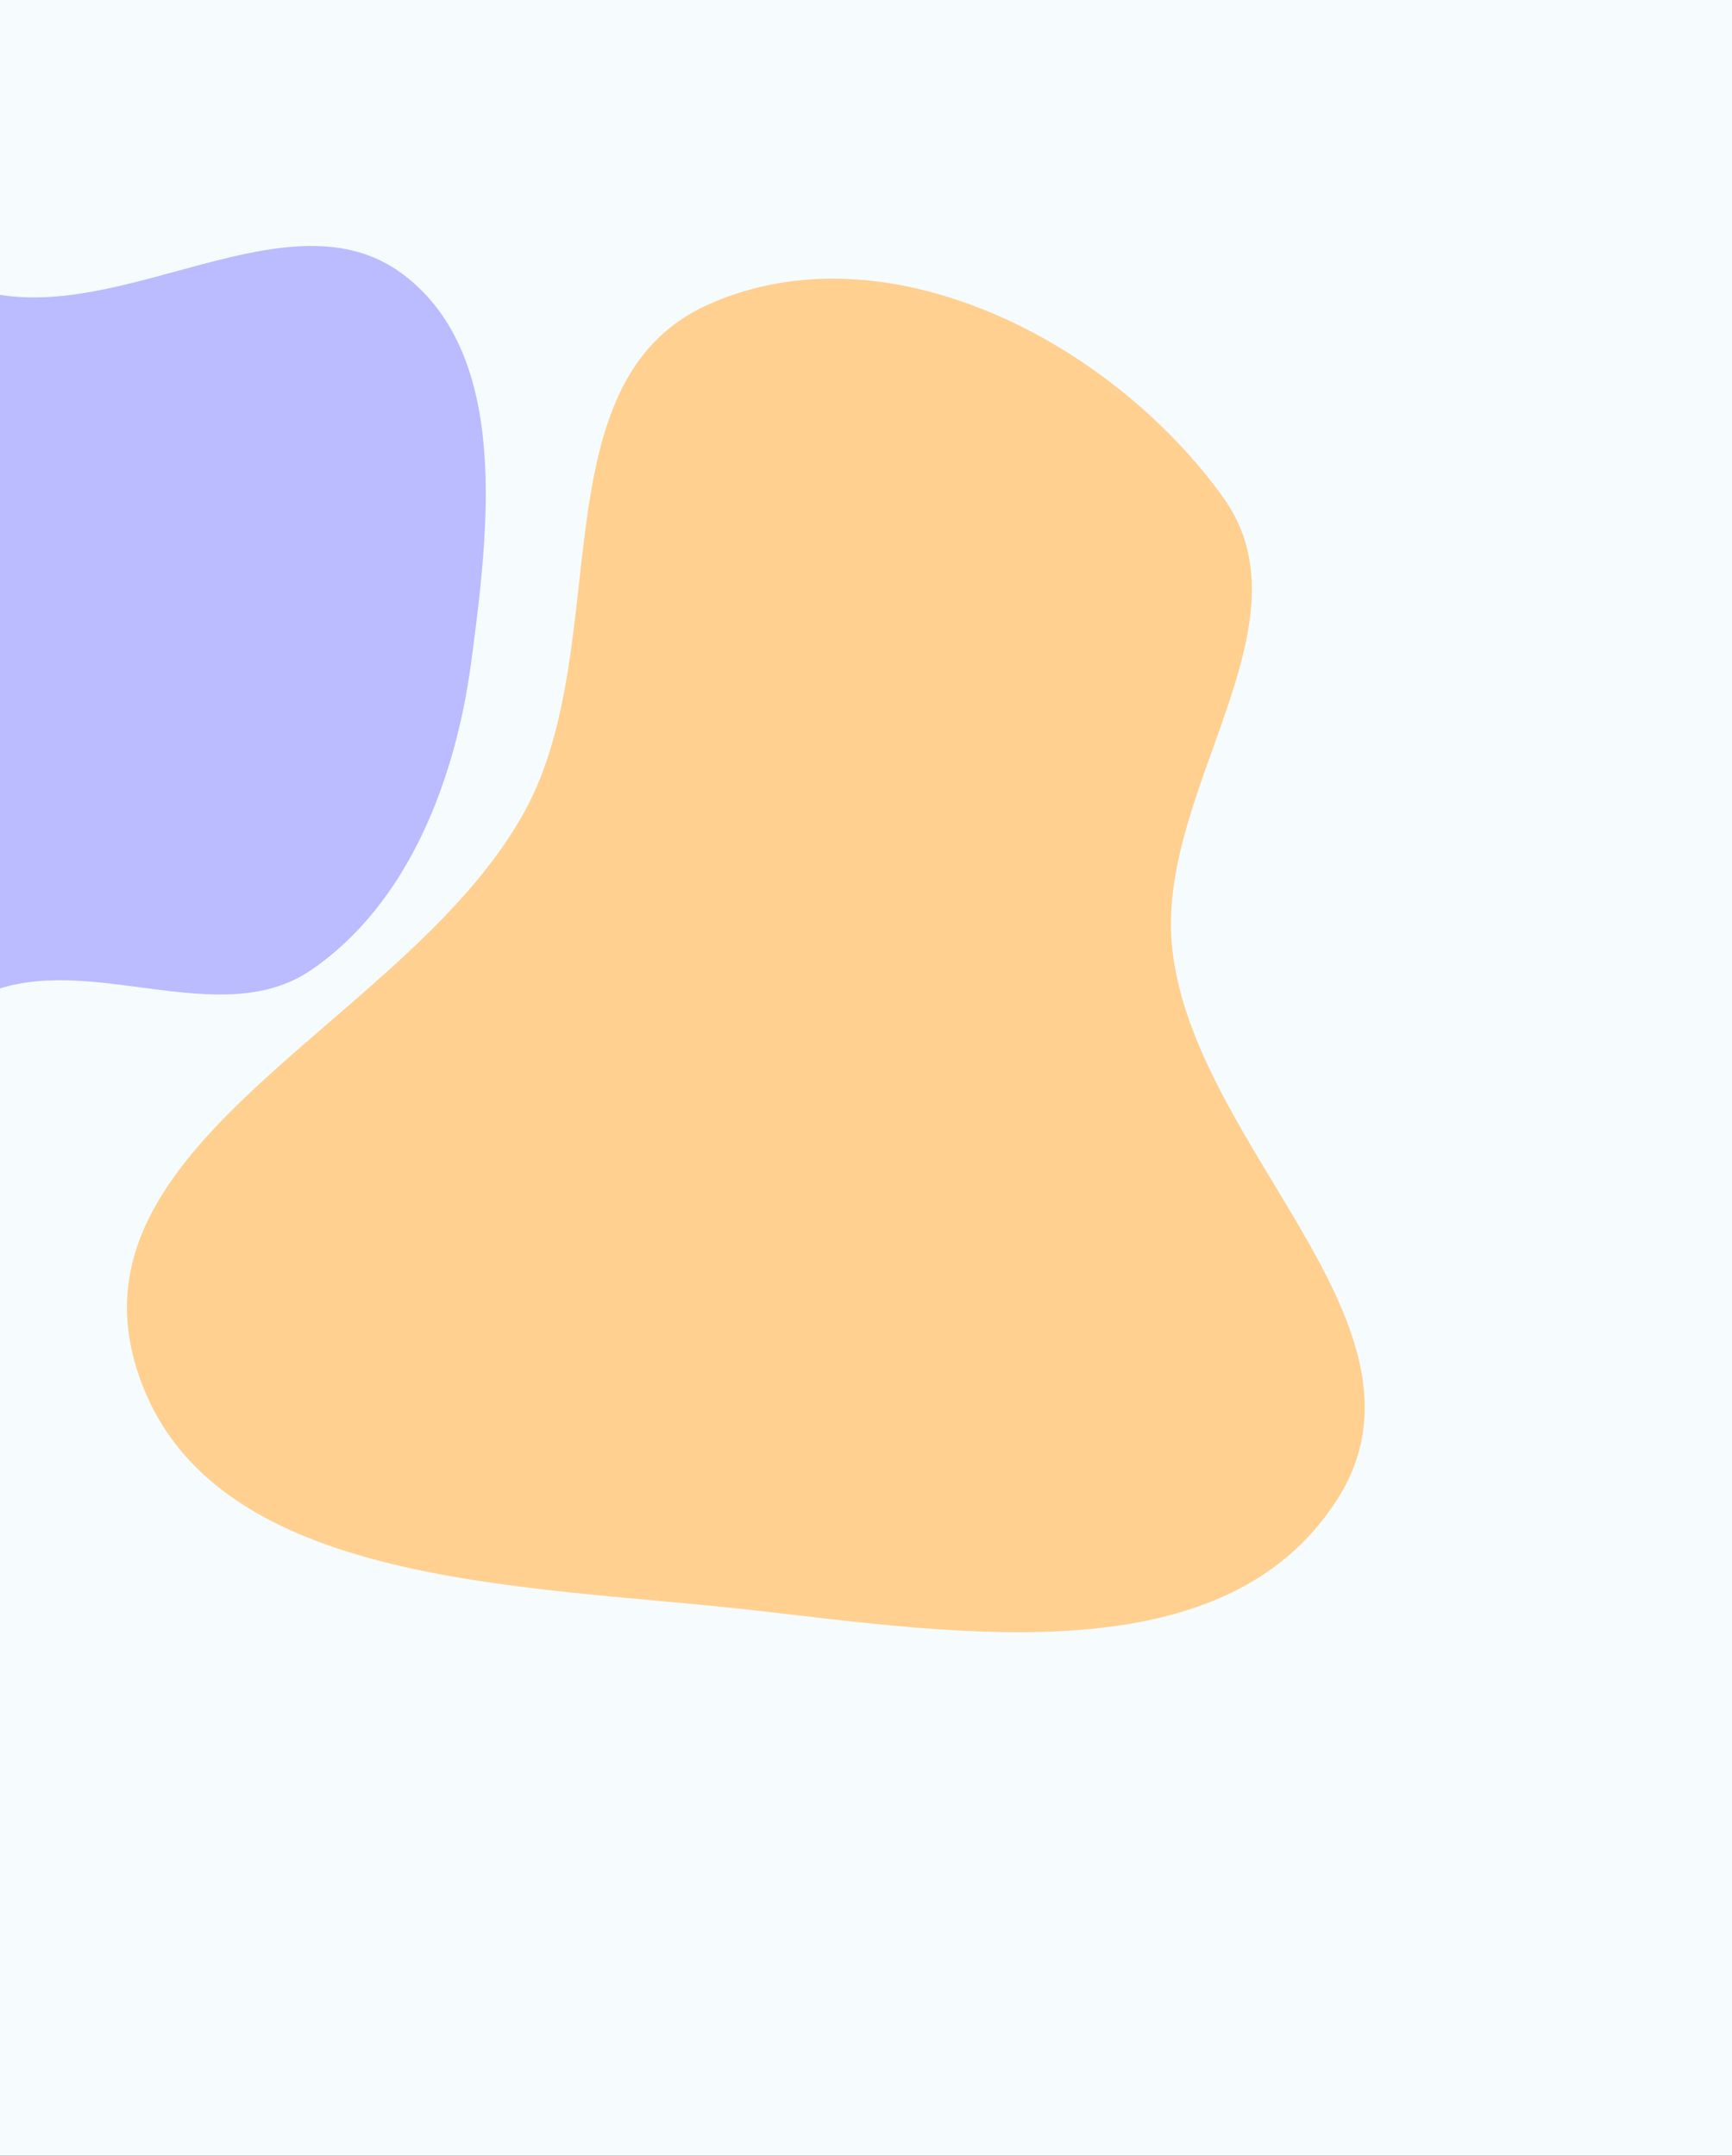 <svg width="789" height="982" viewBox="0 0 789 982" fill="none" xmlns="http://www.w3.org/2000/svg">
<rect x="0" y="0" width="789" height="982" fill="#333333" stroke="none"/>
<g clip-path="url(#clip0_101_9)">
<rect width="789" height="982" fill="#F6FCFE"/>
<path fill-rule="evenodd" clip-rule="evenodd" d="M-269.349 600.477C-316.126 536.711 -213.677 456.572 -199.536 378.763C-194.8 352.705 -216.358 328.97 -215.197 302.511C-213.896 272.849 -199.979 246.981 -192.493 218.251C-176.577 157.167 -203.687 65.07 -146.414 38.53C-94.692 14.562 -62.942 118.194 -7.804 132.666C55.348 149.241 131.994 85.709 183.957 125.24C232.5 162.169 222.679 241.415 214.617 301.873C207.517 355.107 186.072 411.594 141.729 441.891C100.321 470.183 41.197 433.396 -5.318 452.142C-41.489 466.719 -51.923 514.536 -85.923 533.637C-143.83 566.17 -230.062 654.032 -269.349 600.477Z" fill="#BBBBFF"/>
<path fill-rule="evenodd" clip-rule="evenodd" d="M557.189 226.545C599.235 285.008 525.845 360.682 534.072 432.729C544.493 523.988 658.899 604.738 609.294 682.846C557.968 763.664 437.069 744.144 343.058 733.501C237.06 721.501 90.745 723.621 61.469 620.825C32.16 517.907 187.816 464.108 239.281 369.104C280.245 293.483 244.431 173.789 322.627 138.724C403.644 102.394 505.888 155.213 557.189 226.545Z" fill="#FFD090"/>
</g>
<defs>
<clipPath id="clip0_101_9">
<rect width="789" height="982" fill="white"/>
</clipPath>
</defs>
</svg>
